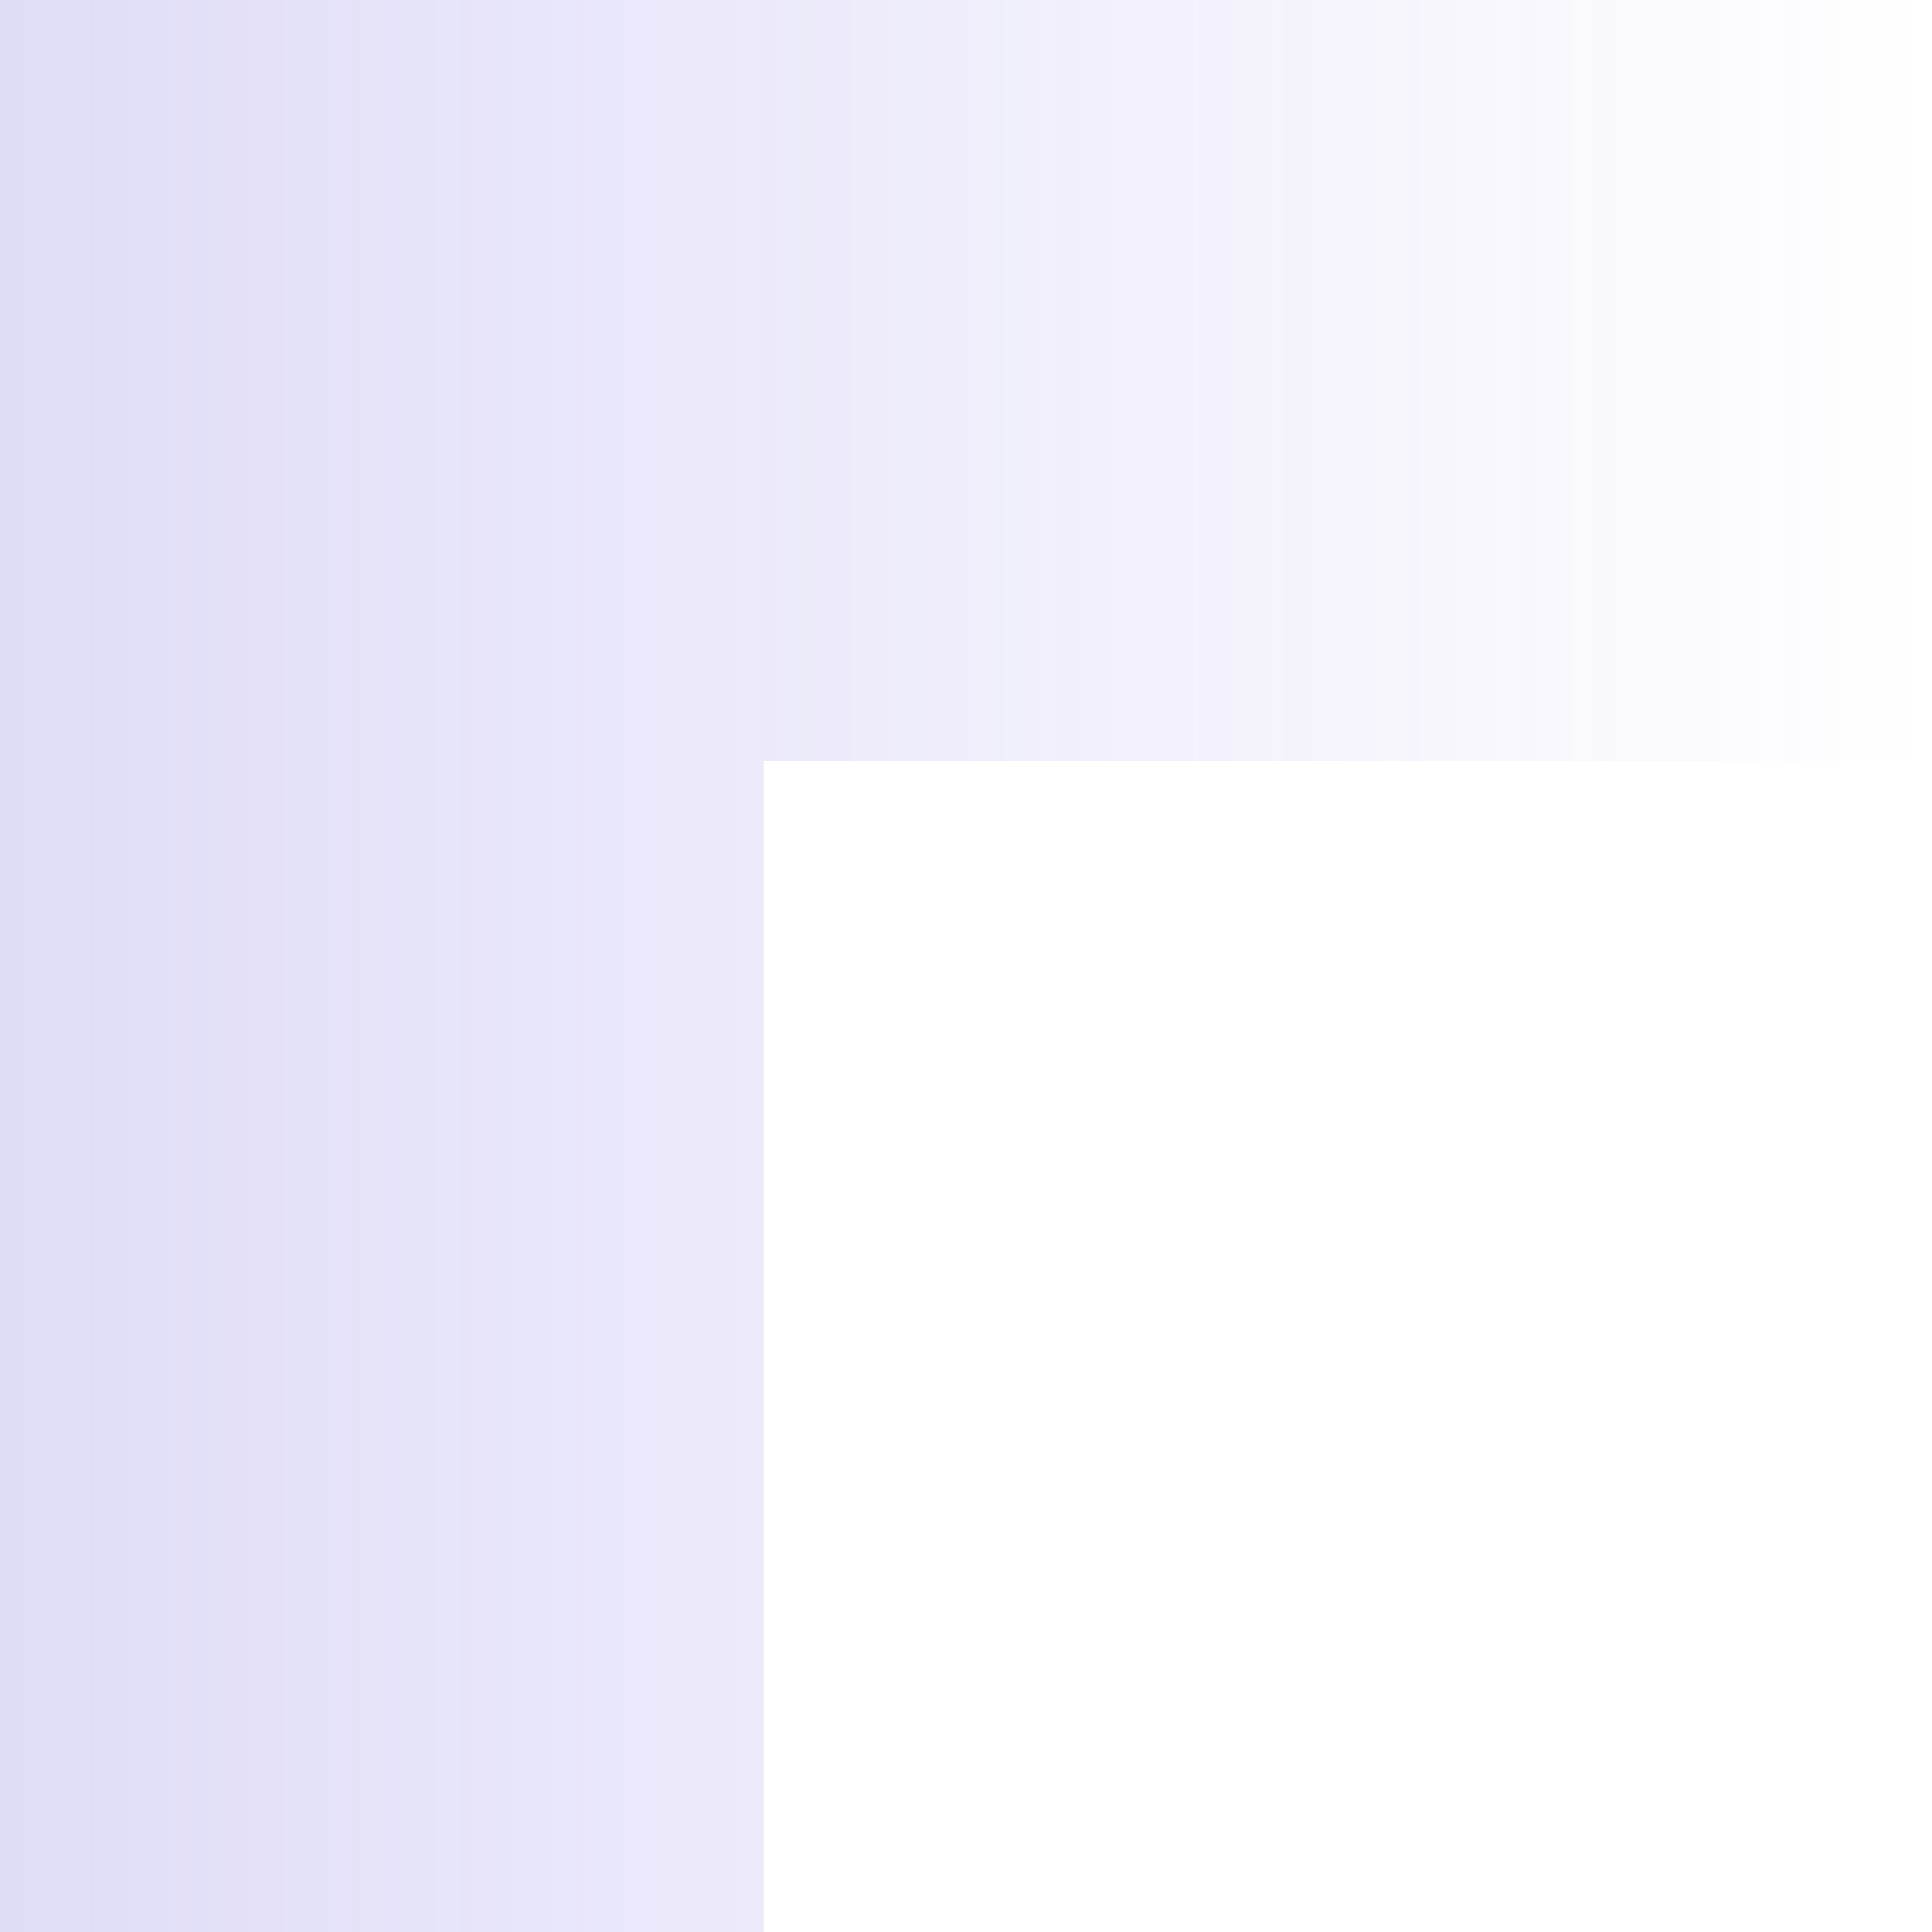 <svg width="150" height="150" viewBox="0 0 150 150" fill="none" xmlns="http://www.w3.org/2000/svg">
<path opacity="0.2" fill-rule="evenodd" clip-rule="evenodd" d="M150 59.101L59.263 59.101L59.263 150L0 150L-3.97332e-06 59.101L-6.55671e-06 0L59.263 -2.59045e-06L150 -6.55671e-06L150 59.101Z" fill="url(#paint0_linear_2801_9583)"/>
<defs>
<linearGradient id="paint0_linear_2801_9583" x1="-3.27835e-06" y1="75" x2="150" y2="75" gradientUnits="userSpaceOnUse">
<stop stop-color="#6152D9"/>
<stop offset="1" stop-color="#6152D9" stop-opacity="0"/>
</linearGradient>
</defs>
</svg>
